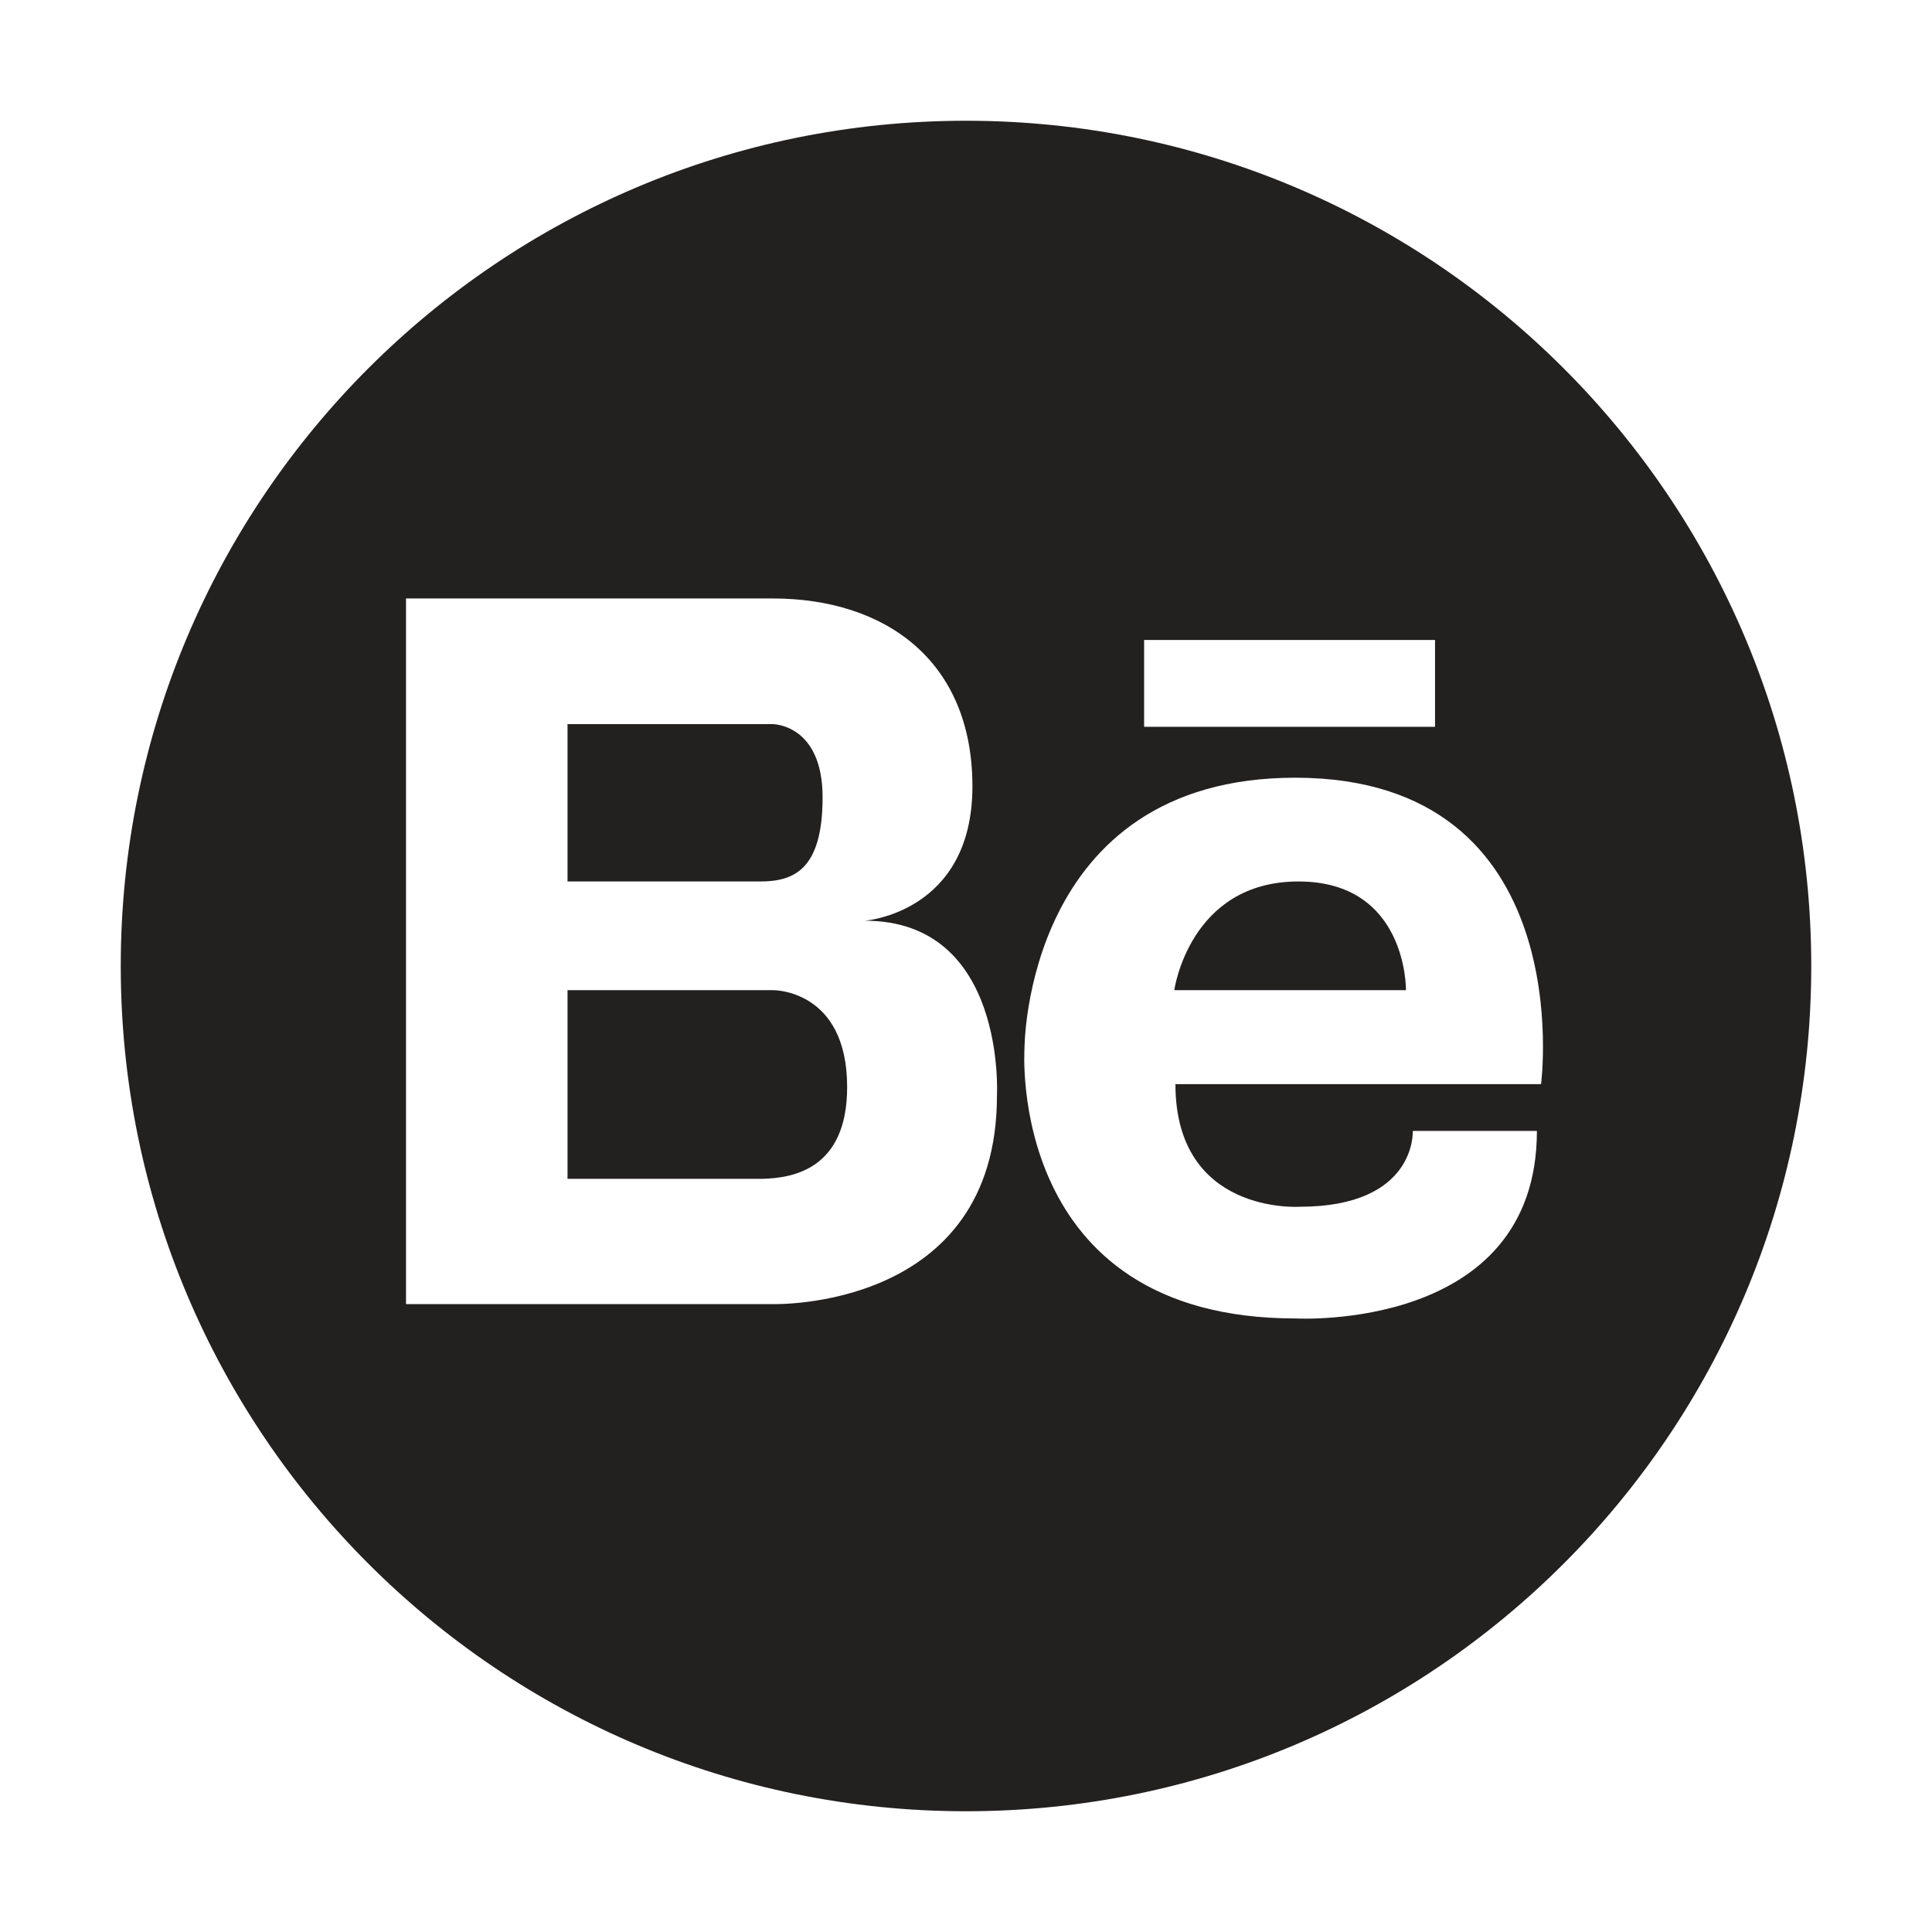 <svg width="52" height="52" viewBox="0 0 52 52" fill="none" xmlns="http://www.w3.org/2000/svg">
<path d="M34.948 23.725C32.013 23.725 31.606 26.65 31.606 26.65H37.842C37.842 26.65 37.883 23.725 34.948 23.725Z" fill="#232020"/>
<path d="M20.8 26.65H15.275V31.728H20.526C21.318 31.708 22.801 31.484 22.801 29.26C22.801 26.619 20.8 26.65 20.8 26.65Z" fill="#232020"/>
<path d="M26 3.25C13.437 3.25 3.25 13.437 3.25 26C3.25 38.563 13.437 48.75 26 48.75C38.563 48.75 48.75 38.563 48.75 26C48.75 13.437 38.563 3.25 26 3.25ZM30.794 17.225H38.624V19.561H30.794V17.225ZM26.833 29.494C26.833 35.283 20.8 35.1 20.8 35.1H10.928V16.108H20.8C23.806 16.108 26.173 17.763 26.173 21.166C26.173 24.568 23.278 24.781 23.278 24.781C27.097 24.781 26.833 29.494 26.833 29.494ZM41.478 29.179H31.637C31.637 32.703 34.978 32.48 34.978 32.48C38.137 32.48 38.025 30.438 38.025 30.438H41.366C41.366 35.862 34.866 35.486 34.866 35.486C27.077 35.486 27.574 28.224 27.574 28.224C27.574 28.224 27.564 20.932 34.866 20.932C42.555 20.942 41.478 29.179 41.478 29.179Z" fill="#232020"/>
<path d="M22.14 21.46C22.14 19.49 20.8 19.49 20.8 19.49H15.275V23.725H20.455C21.348 23.725 22.14 23.43 22.14 21.46Z" fill="#232020"/>
</svg>
